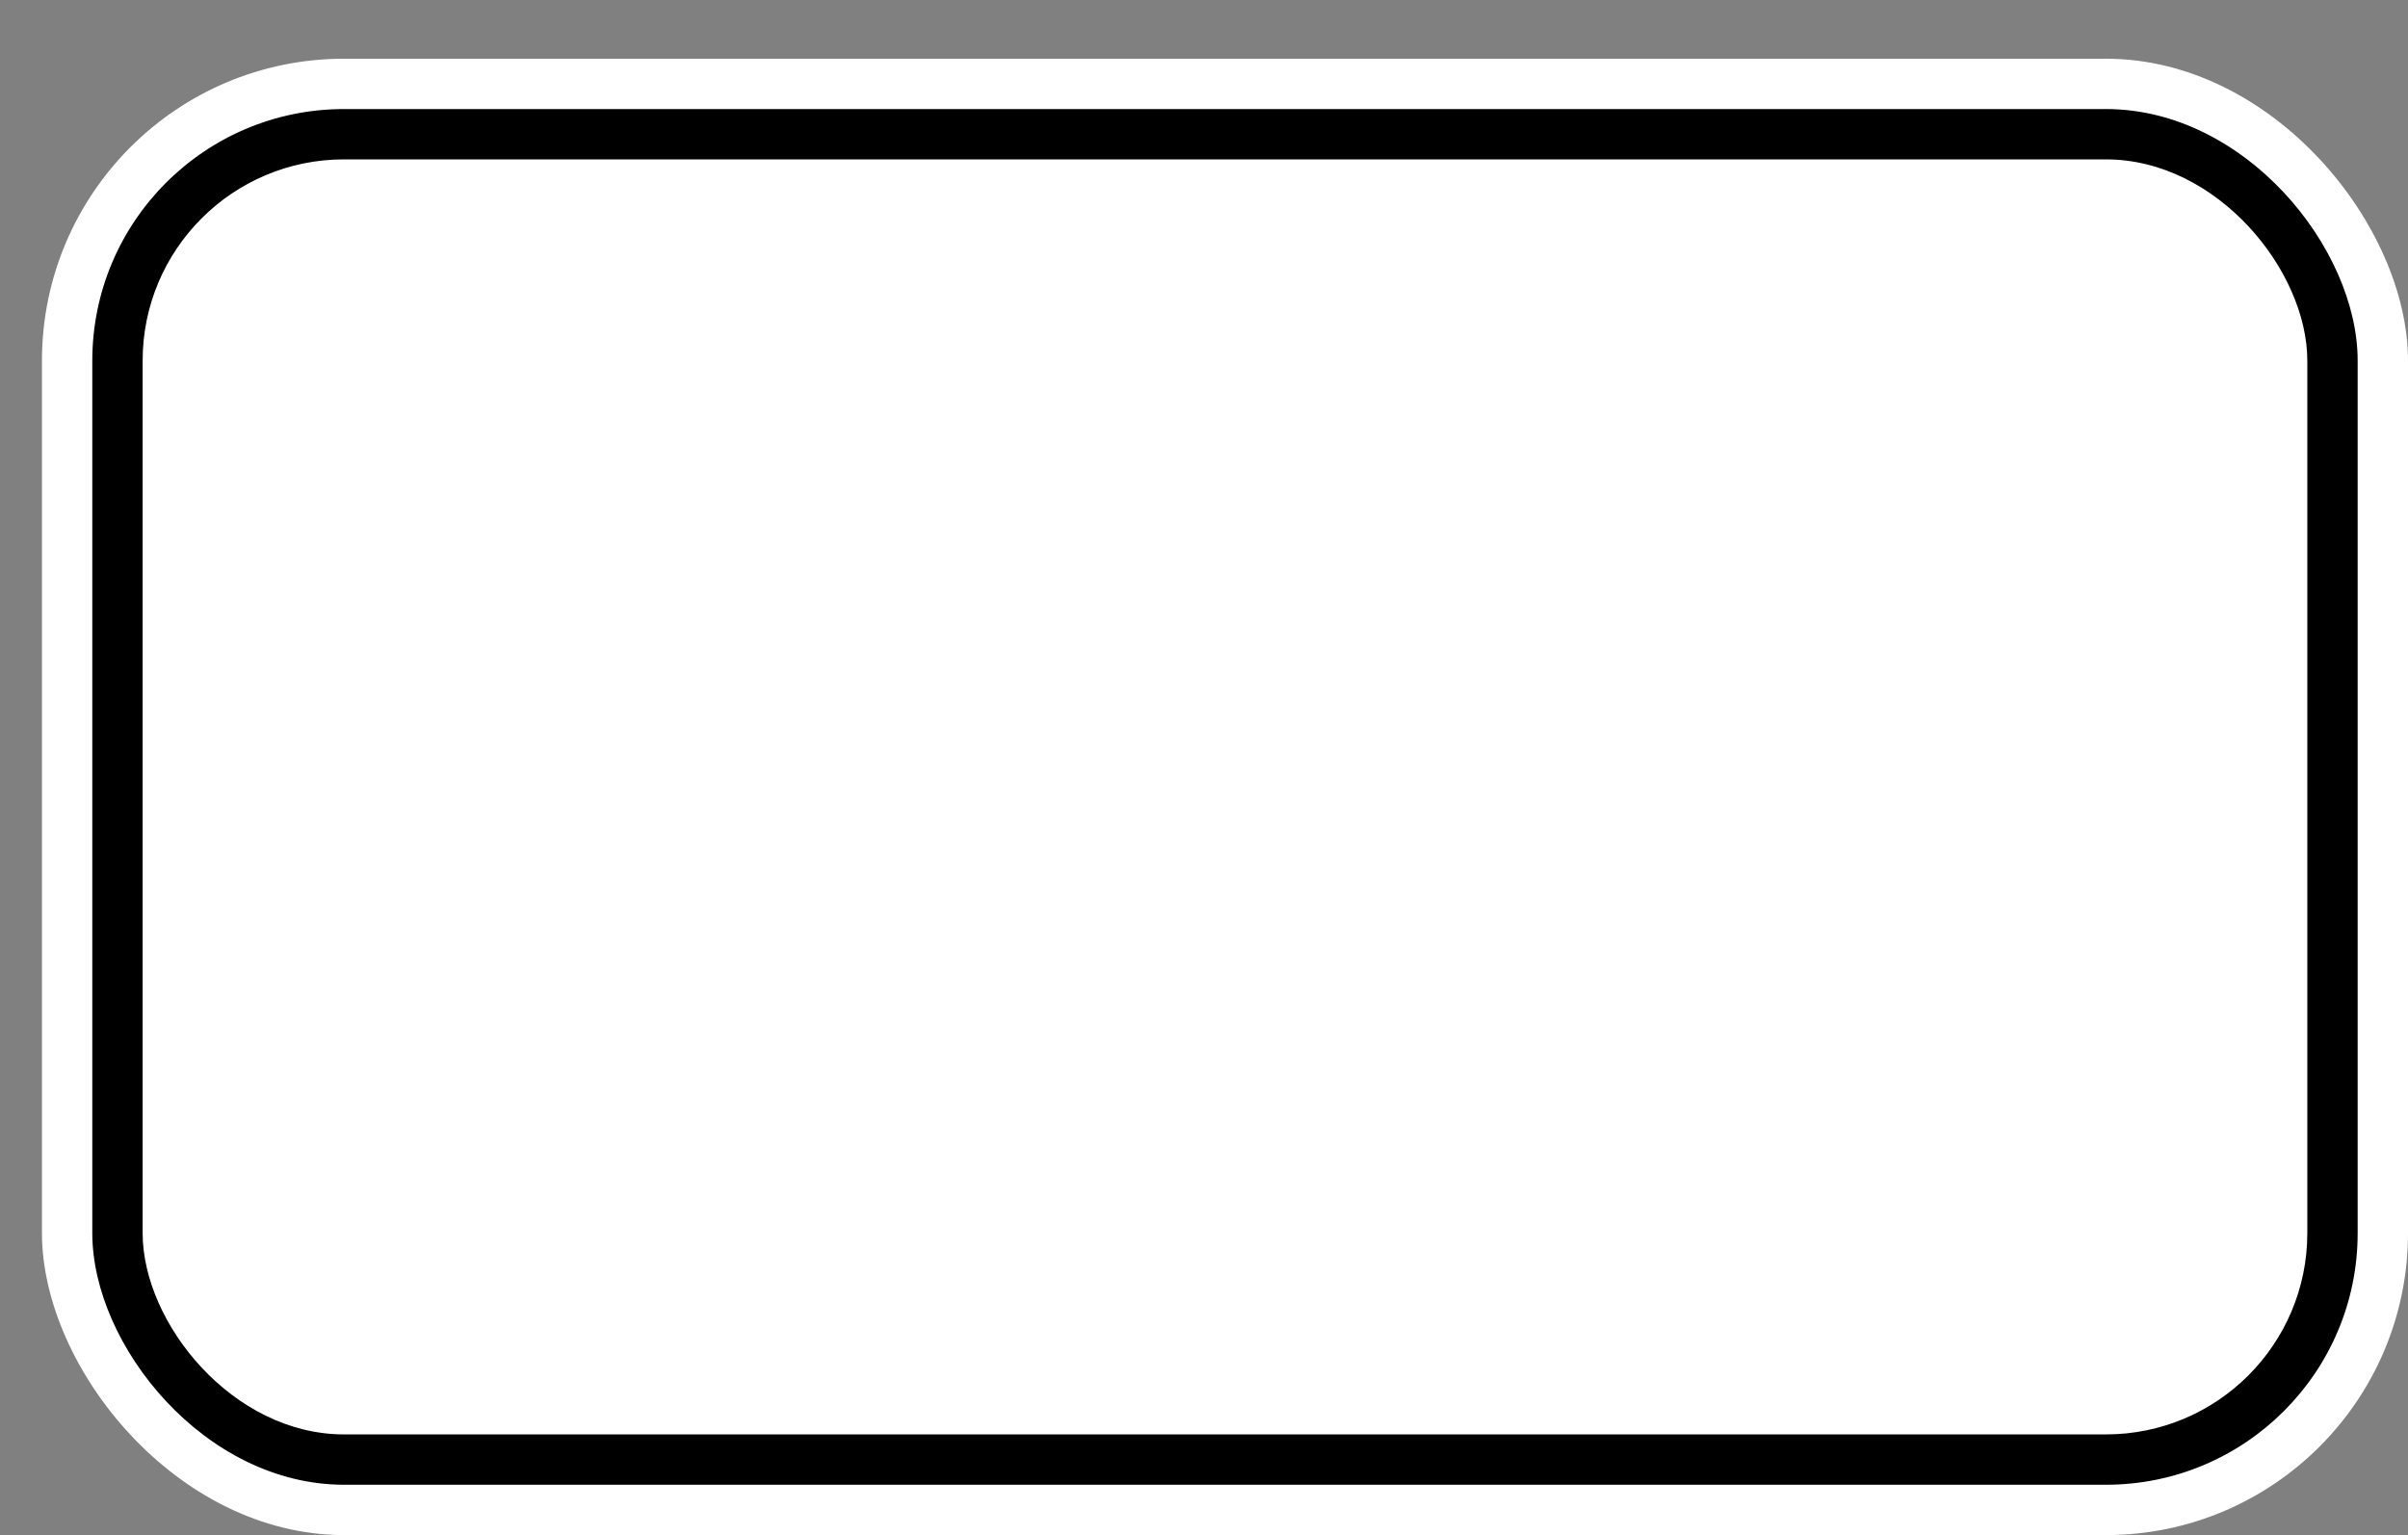 <svg xmlns='http://www.w3.org/2000/svg' width='100%' height='100%' viewBox='0 0 71.75 45.75'>
<rect x="0" y="0" width="71.75" height="45.75" fill="#808080" stroke="none"/>
<rect x='1.25' y='1.75' height='44' width='70.5' rx='9' fill='white'/>
<rect x='2.75' y='3.25' height='41.0' width='67.5' rx='7.5' fill='black'/>
<rect x='4.25' y='4.75' height='38.0' width='64.5' rx='6.0' fill='white'/>
</svg>
